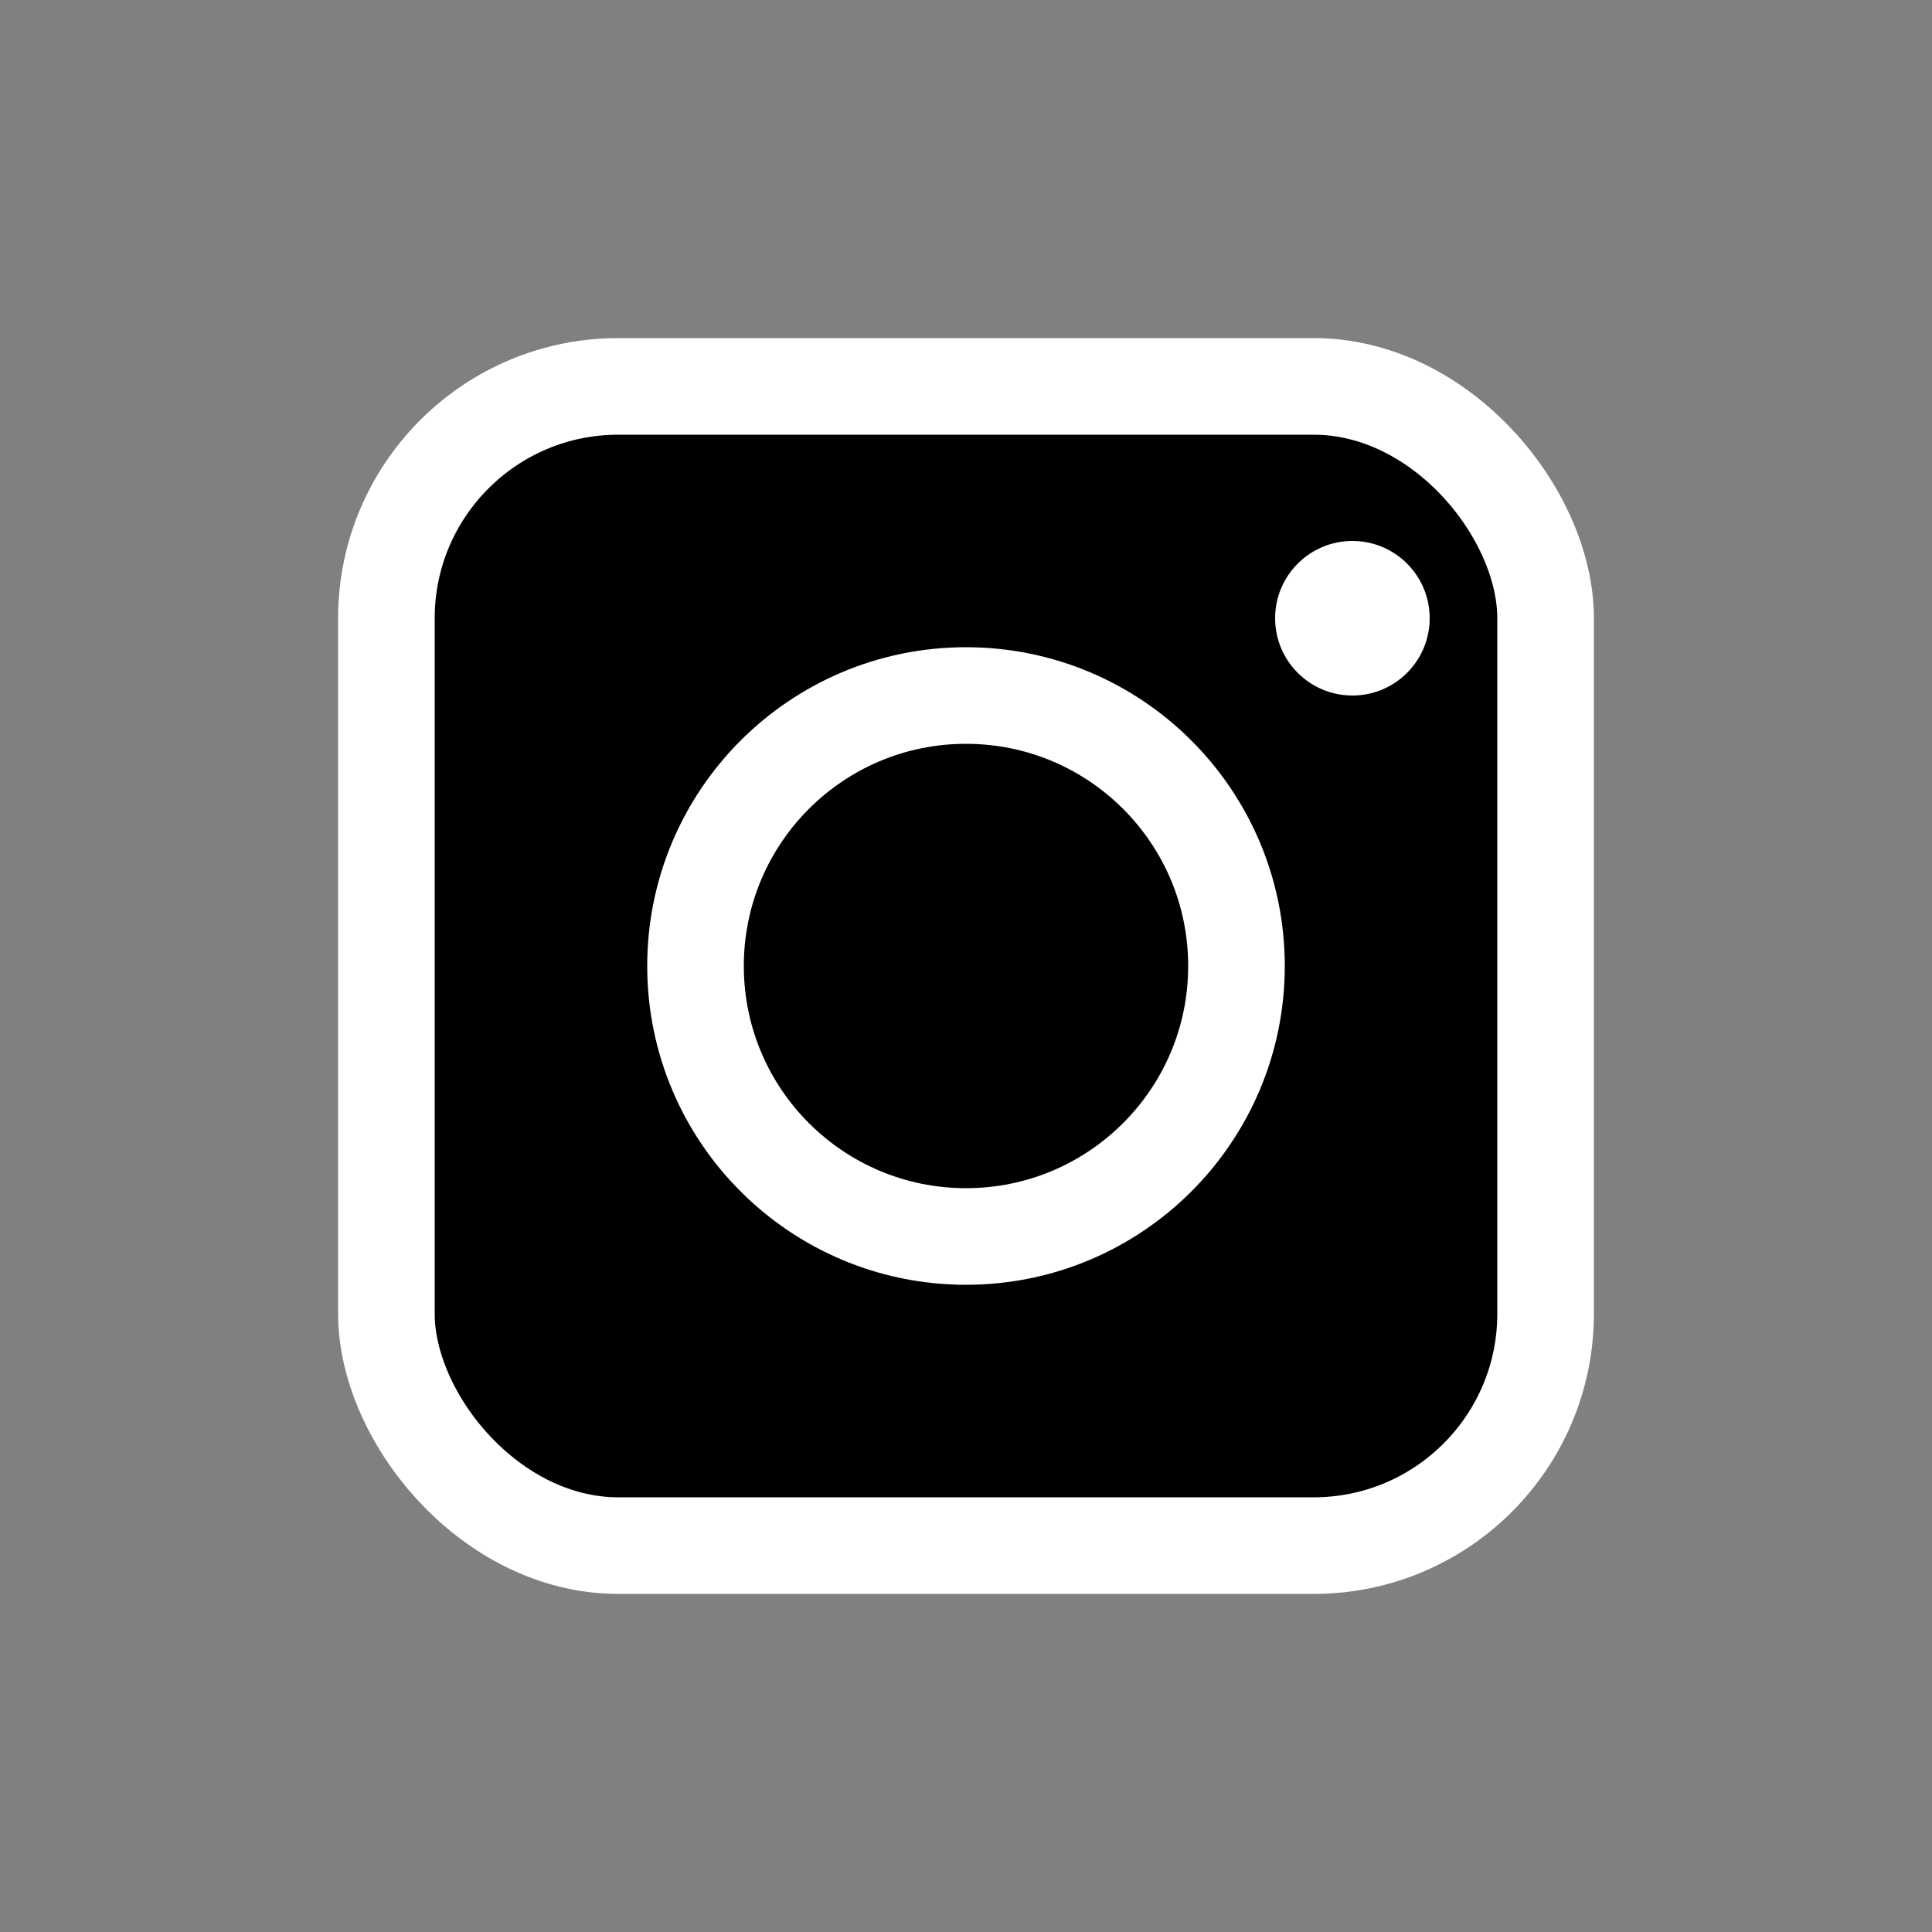 <svg xmlns="http://www.w3.org/2000/svg" width="35" height="35" viewBox="0 0 50 50" fill="black">
    <rect x="0" y="0" width="50" height="50" fill="#808080" stroke="none"/>
    <rect x="10" y="10" width="30" height="30" stroke="white" stroke-width="2.5" rx="6" ry="6"/>
    <circle cx="25" cy="25" r="7" fill="black" stroke-width="2.5" stroke="white" />
    <circle cx="35" cy="16" r="2" fill="white"  />
</svg>